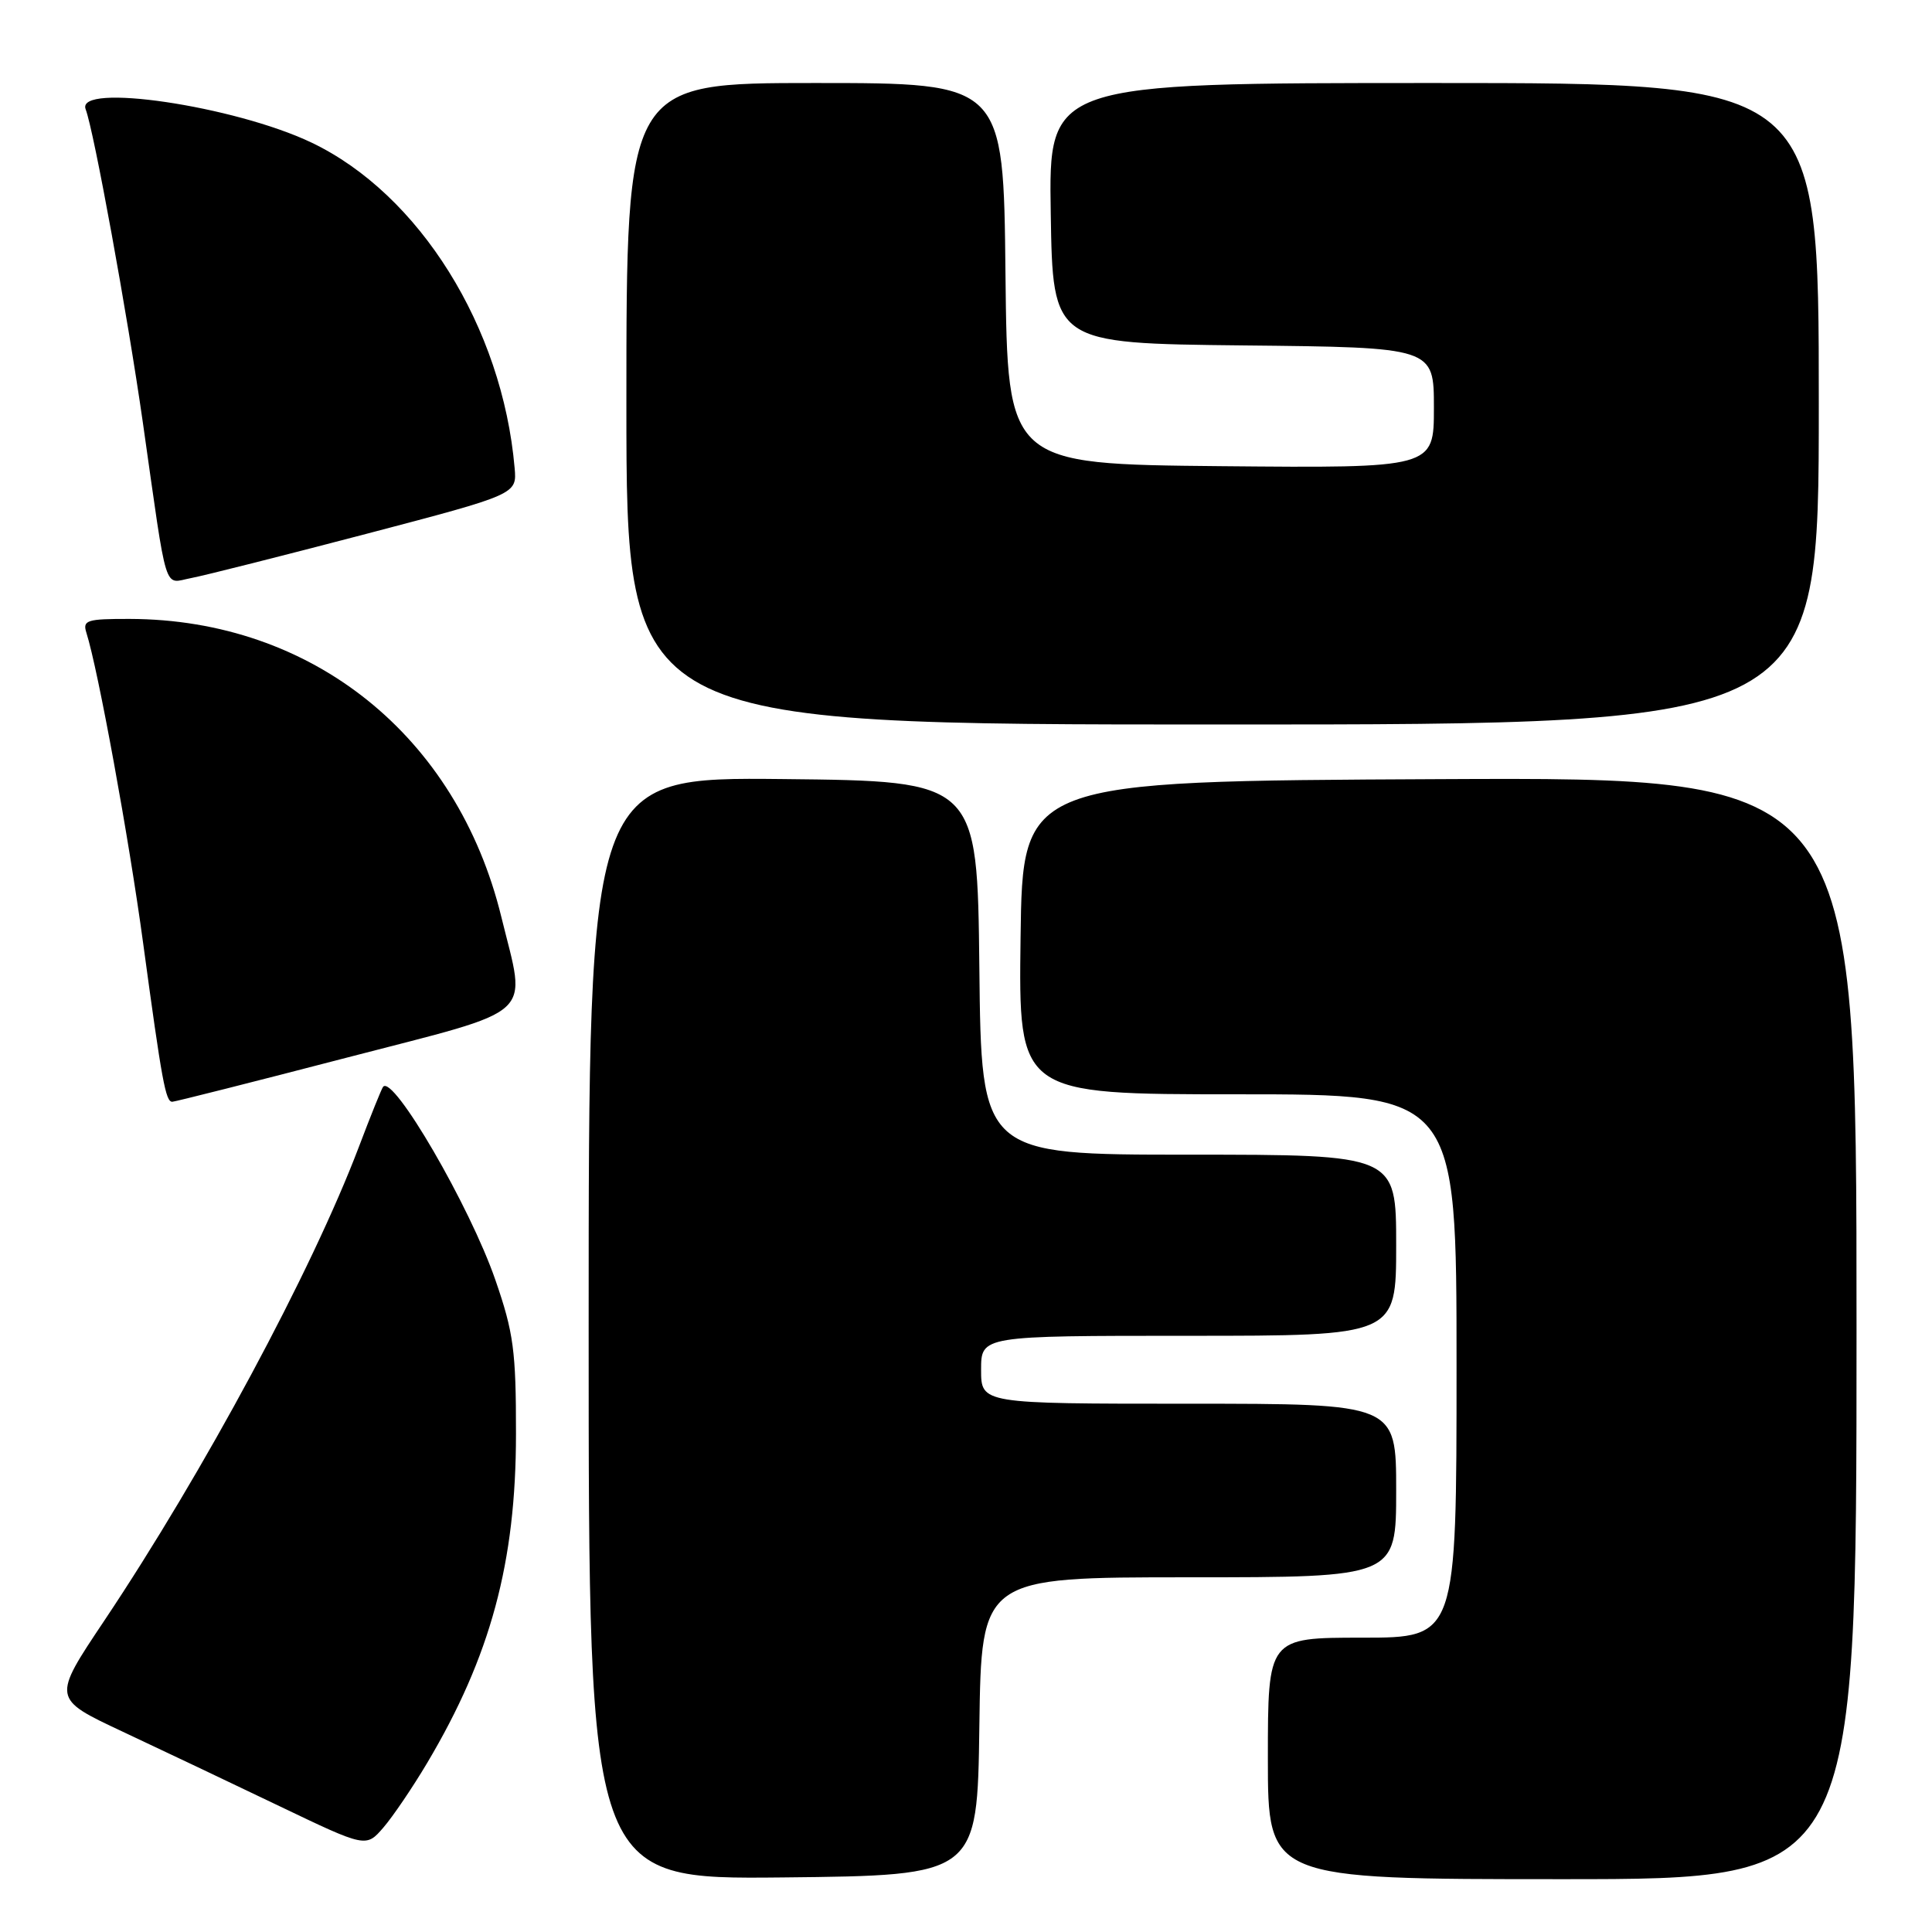 <?xml version="1.0" encoding="UTF-8" standalone="no"?>
<!DOCTYPE svg PUBLIC "-//W3C//DTD SVG 1.1//EN" "http://www.w3.org/Graphics/SVG/1.1/DTD/svg11.dtd" >
<svg xmlns="http://www.w3.org/2000/svg" xmlns:xlink="http://www.w3.org/1999/xlink" version="1.1" viewBox="0 0 256 256">
 <g >
 <path fill="currentColor"
d=" M 129.77 228.75 C 130.04 209.00 130.04 209.00 157.52 209.00 C 185.00 209.00 185.00 209.00 185.00 197.50 C 185.00 186.00 185.00 186.00 157.50 186.00 C 130.00 186.00 130.00 186.00 130.00 181.50 C 130.00 177.00 130.00 177.00 157.50 177.00 C 185.00 177.00 185.00 177.00 185.00 165.00 C 185.00 153.00 185.00 153.00 157.52 153.00 C 130.03 153.00 130.03 153.00 129.77 128.25 C 129.50 103.50 129.50 103.50 103.75 103.23 C 78.00 102.97 78.00 102.97 78.00 176.00 C 78.00 249.03 78.00 249.03 103.75 248.77 C 129.50 248.50 129.50 248.50 129.77 228.75 Z  M 246.00 175.99 C 246.00 102.98 246.00 102.98 190.75 103.24 C 135.50 103.50 135.50 103.50 135.23 124.25 C 134.96 145.00 134.96 145.00 163.98 145.00 C 193.00 145.00 193.00 145.00 193.00 181.00 C 193.00 217.00 193.00 217.00 180.50 217.00 C 168.00 217.00 168.00 217.00 168.00 233.00 C 168.00 249.00 168.00 249.00 207.00 249.00 C 246.00 249.00 246.00 249.00 246.00 175.99 Z  M 56.59 233.62 C 65.01 219.46 68.37 207.02 68.37 190.00 C 68.38 178.98 68.05 176.57 65.64 169.60 C 62.27 159.84 52.08 142.32 50.76 144.01 C 50.55 144.28 49.10 147.88 47.54 152.00 C 41.30 168.43 27.01 195.02 13.79 214.79 C 6.91 225.07 6.91 225.07 16.20 229.43 C 21.32 231.83 30.68 236.28 37.00 239.31 C 48.50 244.82 48.50 244.82 50.80 242.16 C 52.06 240.70 54.67 236.85 56.59 233.62 Z  M 46.00 140.13 C 71.48 133.51 69.75 135.09 66.43 121.50 C 60.57 97.48 41.35 82.07 17.18 82.01 C 11.49 82.00 10.92 82.18 11.45 83.85 C 13.00 88.73 17.09 111.10 18.97 125.00 C 21.47 143.42 21.95 146.00 22.83 145.99 C 23.20 145.98 33.62 143.35 46.00 140.13 Z  M 241.00 53.50 C 241.00 11.00 241.00 11.00 189.98 11.00 C 138.95 11.00 138.95 11.00 139.23 28.25 C 139.50 45.50 139.50 45.50 164.75 45.77 C 190.00 46.03 190.00 46.03 190.00 54.03 C 190.00 62.03 190.00 62.03 161.75 61.77 C 133.50 61.50 133.50 61.50 133.23 36.25 C 132.97 11.00 132.97 11.00 107.98 11.00 C 83.00 11.00 83.00 11.00 83.00 53.50 C 83.00 96.00 83.00 96.00 162.00 96.00 C 241.00 96.00 241.00 96.00 241.00 53.50 Z  M 48.50 70.75 C 68.50 65.50 68.50 65.50 68.19 62.00 C 66.57 43.34 55.56 25.71 41.27 18.89 C 31.08 14.03 9.99 10.91 11.35 14.48 C 12.44 17.32 16.88 41.65 18.93 56.00 C 22.24 79.27 21.63 77.29 25.31 76.60 C 27.07 76.27 37.50 73.63 48.50 70.75 Z "/>
</g>
</svg>